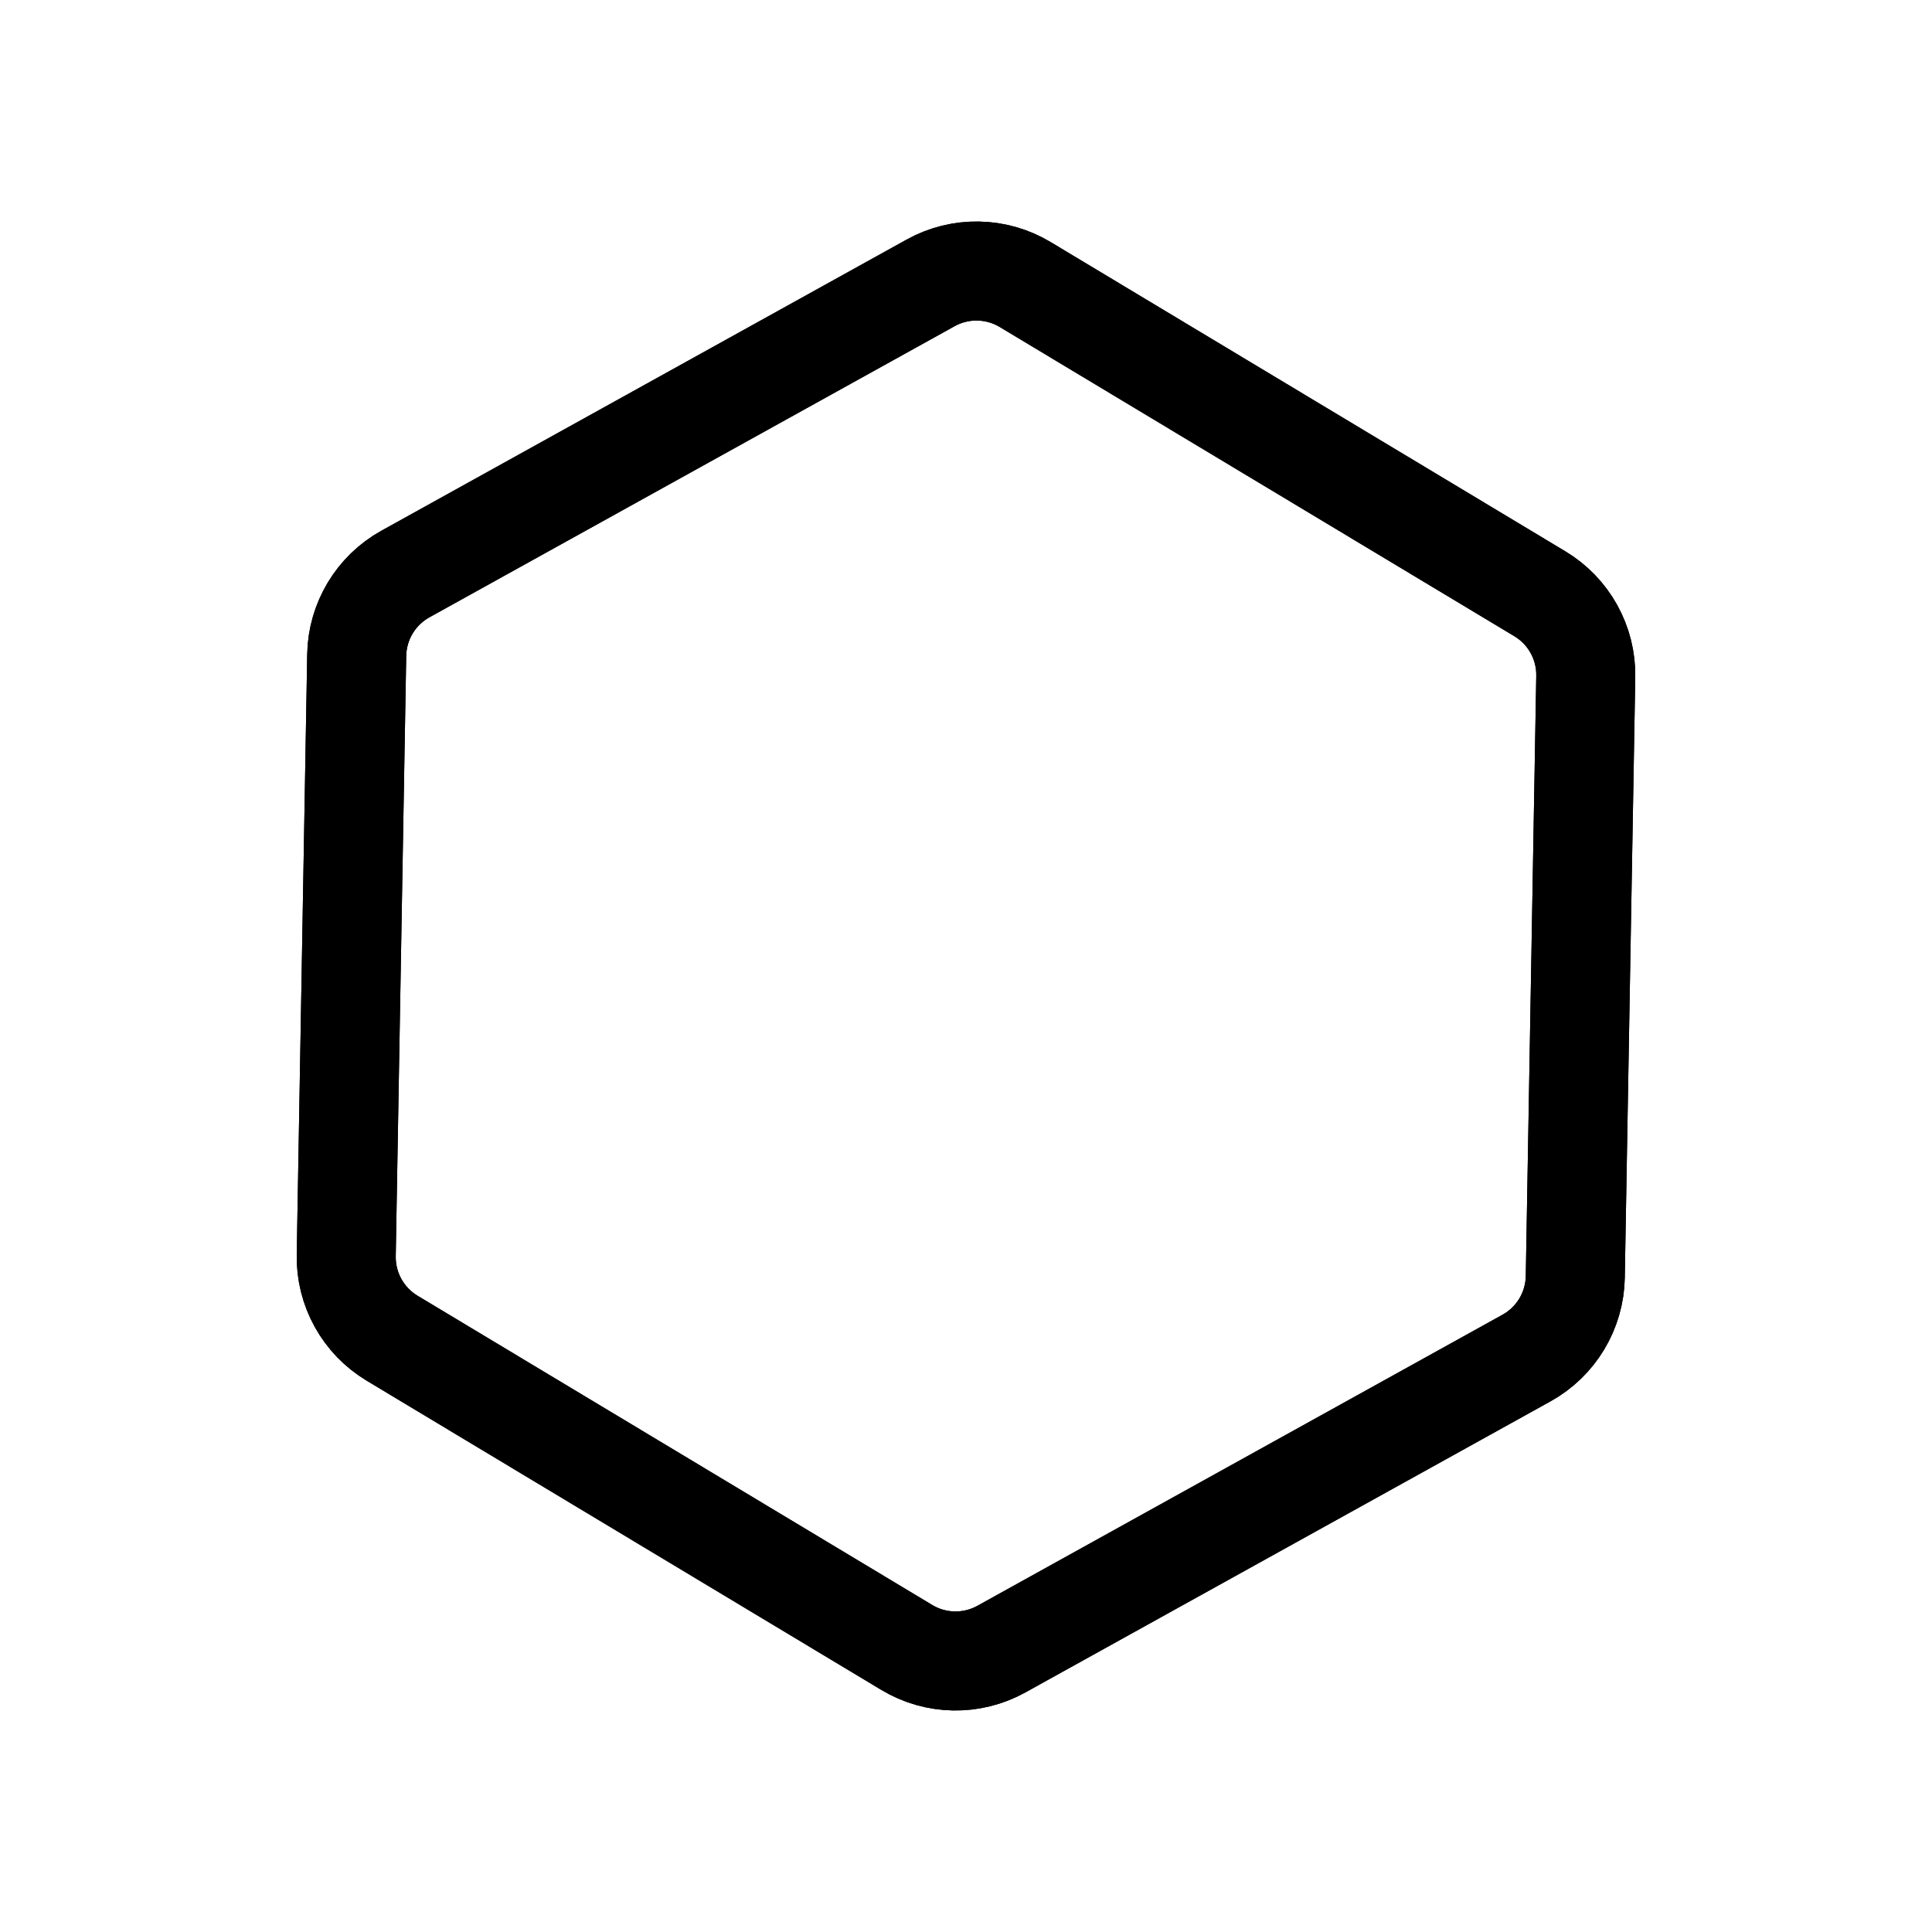 <svg xmlns="http://www.w3.org/2000/svg" version="1.1" xmlns:xlink="http://www.w3.org/1999/xlink" xmlns:svgjs="http://svgjs.dev/svgjs" viewBox="0 0 800 800"><defs><linearGradient x1="50%" y1="0%" x2="50%" y2="100%" id="nnneon-grad"><stop stop-color="hsl(206, 75%, 49%)" stop-opacity="1" offset="0%"></stop><stop stop-color="hsl(331, 90%, 56%)" stop-opacity="1" offset="100%"></stop></linearGradient><filter id="nnneon-filter" x="-100%" y="-100%" width="400%" height="400%" filterUnits="objectBoundingBox" primitiveUnits="userSpaceOnUse" color-interpolation-filters="sRGB">
	<feGaussianBlur stdDeviation="0 0" x="0%" y="0%" width="100%" height="100%" in="SourceGraphic" edgeMode="none" result="blur"></feGaussianBlur></filter><filter id="nnneon-filter2" x="-100%" y="-100%" width="400%" height="400%" filterUnits="objectBoundingBox" primitiveUnits="userSpaceOnUse" color-interpolation-filters="sRGB">
	<feGaussianBlur stdDeviation="57 38" x="0%" y="0%" width="100%" height="100%" in="SourceGraphic" edgeMode="none" result="blur"></feGaussianBlur></filter></defs><g stroke-width="41" stroke="url(#nnneon-grad)" fill="none" transform="rotate(181, 400, 400)"><path d="M380.409 117.439C392.532 110.441 407.468 110.441 419.591 117.441L634.909 241.754C647.032 248.753 654.5 261.689 654.5 275.687V524.313C654.5 538.311 647.032 551.248 634.909 558.248L419.591 682.561C407.468 689.559 392.532 689.559 380.409 682.559L165.091 558.246C152.968 551.248 145.5 538.311 145.5 524.313V275.687C145.5 261.689 152.968 248.753 165.091 241.752L380.409 117.439Z " filter="url(#nnneon-filter)"></path><path d="M380.409 117.439C392.532 110.441 407.468 110.441 419.591 117.441L634.909 241.754C647.032 248.753 654.5 261.689 654.5 275.687V524.313C654.5 538.311 647.032 551.248 634.909 558.248L419.591 682.561C407.468 689.559 392.532 689.559 380.409 682.559L165.091 558.246C152.968 551.248 145.5 538.311 145.5 524.313V275.687C145.5 261.689 152.968 248.753 165.091 241.752L380.409 117.439Z " filter="url(#nnneon-filter2)" opacity="0"></path><path d="M380.409 117.439C392.532 110.441 407.468 110.441 419.591 117.441L634.909 241.754C647.032 248.753 654.5 261.689 654.5 275.687V524.313C654.5 538.311 647.032 551.248 634.909 558.248L419.591 682.561C407.468 689.559 392.532 689.559 380.409 682.559L165.091 558.246C152.968 551.248 145.5 538.311 145.5 524.313V275.687C145.5 261.689 152.968 248.753 165.091 241.752L380.409 117.439Z " filter="url(#nnneon-filter2)" opacity="0"></path><path d="M380.409 117.439C392.532 110.441 407.468 110.441 419.591 117.441L634.909 241.754C647.032 248.753 654.5 261.689 654.5 275.687V524.313C654.5 538.311 647.032 551.248 634.909 558.248L419.591 682.561C407.468 689.559 392.532 689.559 380.409 682.559L165.091 558.246C152.968 551.248 145.5 538.311 145.5 524.313V275.687C145.5 261.689 152.968 248.753 165.091 241.752L380.409 117.439Z "></path></g></svg>